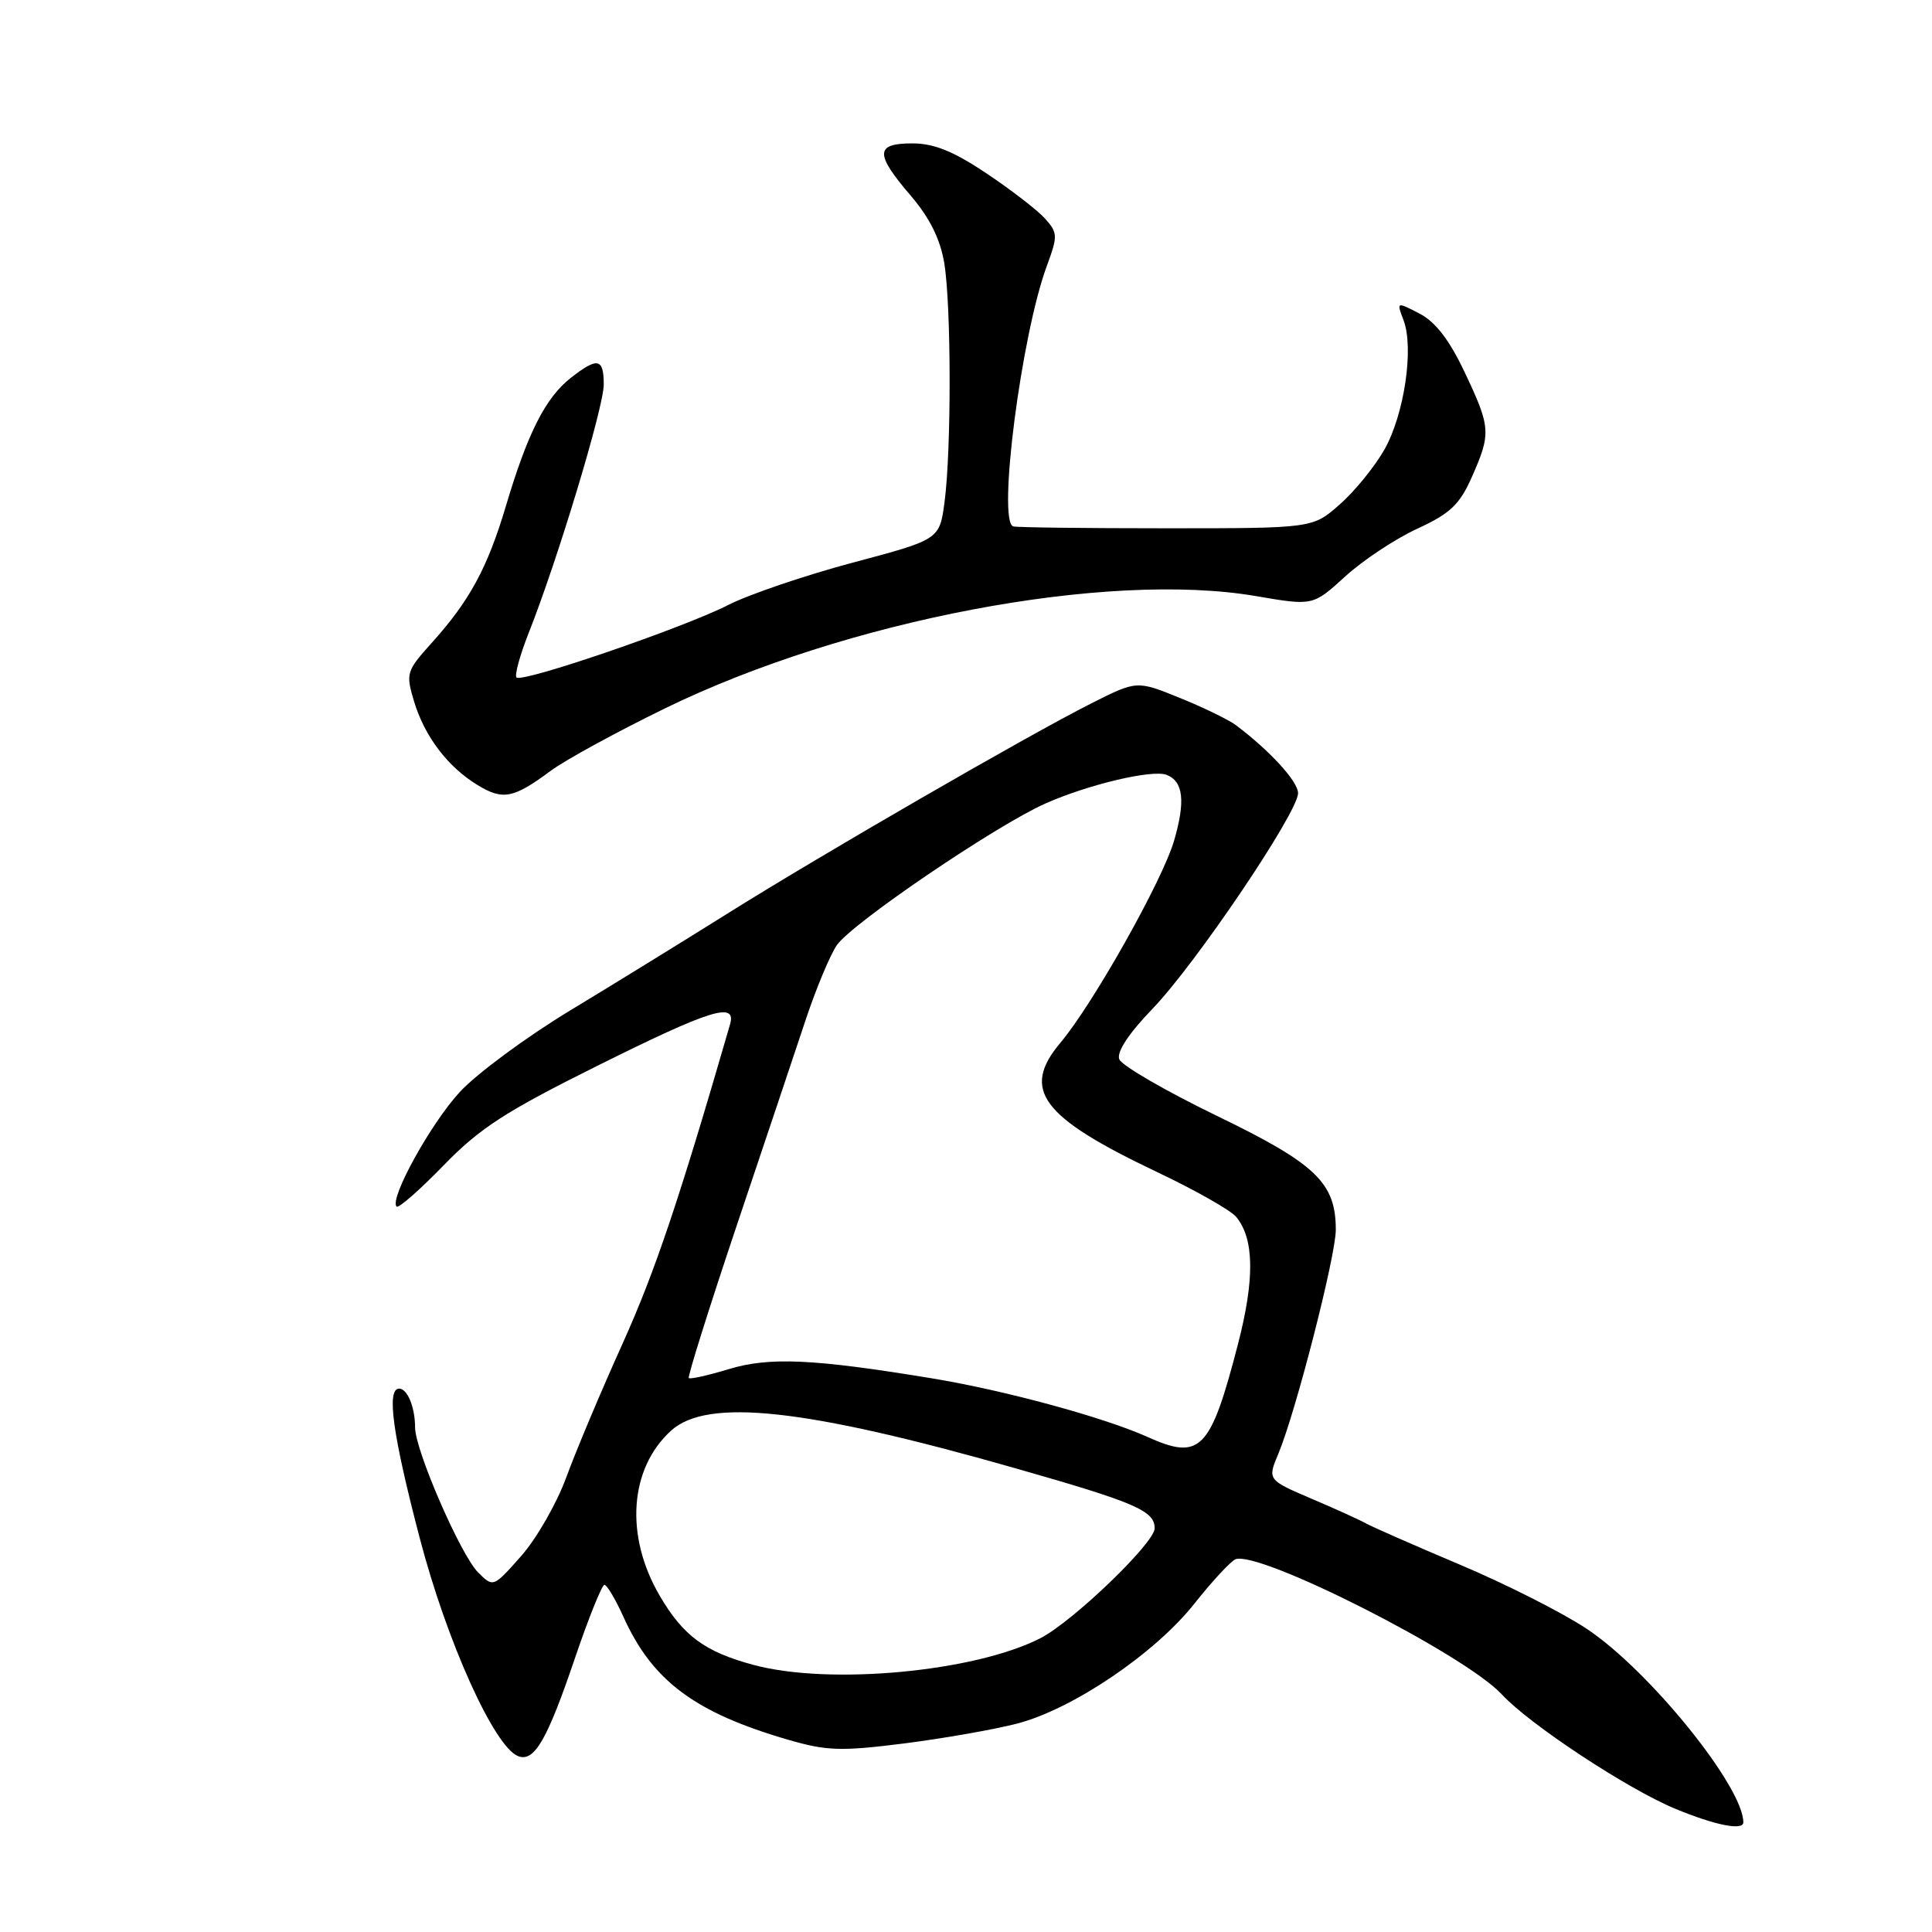 <?xml version="1.0" encoding="UTF-8" standalone="no"?>
<!DOCTYPE svg PUBLIC "-//W3C//DTD SVG 1.1//EN" "http://www.w3.org/Graphics/SVG/1.1/DTD/svg11.dtd" >
<svg xmlns="http://www.w3.org/2000/svg" xmlns:xlink="http://www.w3.org/1999/xlink" version="1.1" viewBox="0 0 256 256">
 <g >
 <path fill="currentColor"
d=" M 231.00 241.47 C 231.00 236.75 218.54 221.34 210.27 215.84 C 207.10 213.72 199.55 209.90 193.50 207.35 C 187.45 204.79 181.82 202.32 181.00 201.86 C 180.18 201.40 176.90 199.91 173.72 198.56 C 167.94 196.08 167.94 196.08 169.41 192.57 C 171.71 187.05 177.00 166.43 177.00 162.95 C 177.00 156.72 174.38 154.21 161.19 147.83 C 154.43 144.55 148.63 141.19 148.31 140.36 C 147.94 139.40 149.55 136.95 152.71 133.67 C 158.44 127.73 172.00 107.64 172.00 105.10 C 172.00 103.56 168.30 99.50 163.78 96.10 C 162.83 95.38 159.48 93.75 156.34 92.48 C 150.63 90.16 150.63 90.16 144.57 93.22 C 136.21 97.43 108.65 113.36 96.30 121.11 C 90.70 124.62 81.36 130.38 75.55 133.89 C 69.74 137.41 63.16 142.27 60.92 144.70 C 57.06 148.89 51.55 158.88 52.55 159.88 C 52.81 160.14 55.61 157.68 58.77 154.43 C 63.56 149.49 66.96 147.29 79.10 141.25 C 94.20 133.73 97.62 132.67 96.73 135.75 C 89.98 159.04 86.80 168.48 82.51 178.00 C 79.65 184.32 76.29 192.32 75.03 195.77 C 73.77 199.21 71.08 203.90 69.05 206.19 C 65.36 210.36 65.36 210.36 63.34 208.34 C 61.04 206.04 55.00 192.15 55.00 189.15 C 55.00 186.48 53.99 184.00 52.89 184.00 C 51.19 184.00 52.02 190.06 55.60 203.74 C 59.20 217.53 65.50 231.49 68.66 232.70 C 70.79 233.52 72.50 230.58 76.17 219.75 C 77.99 214.39 79.76 210.00 80.09 210.00 C 80.42 210.00 81.55 211.90 82.60 214.22 C 86.43 222.72 92.06 226.93 104.42 230.52 C 109.53 232.01 111.43 232.07 119.76 231.02 C 124.98 230.36 131.75 229.17 134.79 228.38 C 142.14 226.47 153.07 219.07 158.28 212.47 C 160.60 209.54 163.04 206.91 163.69 206.62 C 166.70 205.32 194.10 219.21 199.00 224.52 C 202.68 228.50 215.68 237.07 222.00 239.68 C 227.27 241.86 231.00 242.60 231.00 241.47 Z  M 72.98 102.13 C 74.89 100.71 81.69 97.00 88.10 93.87 C 112.08 82.17 146.65 75.60 166.45 78.99 C 173.97 80.28 173.97 80.28 178.24 76.39 C 180.58 74.25 184.88 71.40 187.79 70.06 C 192.17 68.04 193.41 66.87 195.04 63.18 C 197.59 57.41 197.54 56.64 194.07 49.31 C 192.05 45.04 190.20 42.64 188.09 41.55 C 185.04 39.97 185.04 39.97 185.98 42.44 C 187.38 46.14 186.07 54.96 183.42 59.61 C 182.13 61.87 179.47 65.14 177.50 66.86 C 173.93 70.00 173.93 70.00 154.47 70.00 C 143.76 70.00 134.66 69.89 134.25 69.75 C 132.15 69.05 135.33 44.38 138.71 35.24 C 140.18 31.24 140.17 30.84 138.44 28.93 C 137.42 27.81 133.93 25.12 130.68 22.95 C 126.33 20.04 123.75 19.00 120.89 19.00 C 115.95 19.00 115.91 20.37 120.68 25.93 C 123.20 28.88 124.59 31.69 125.12 34.86 C 126.05 40.50 126.07 59.63 125.16 66.49 C 124.50 71.49 124.50 71.49 113.00 74.55 C 106.67 76.24 99.25 78.76 96.50 80.16 C 90.56 83.19 69.18 90.51 68.44 89.77 C 68.16 89.49 68.88 86.84 70.05 83.88 C 73.91 74.13 80.00 53.96 80.00 50.95 C 80.00 47.45 79.17 47.29 75.61 50.09 C 72.28 52.71 69.91 57.39 67.05 67.00 C 64.58 75.29 62.23 79.62 57.12 85.28 C 53.86 88.90 53.76 89.24 54.85 92.90 C 56.25 97.56 59.32 101.62 63.29 104.03 C 66.64 106.07 68.03 105.80 72.98 102.13 Z  M 99.85 220.61 C 93.40 218.88 90.53 216.76 87.42 211.45 C 82.77 203.52 83.39 194.58 88.93 189.56 C 93.74 185.21 106.71 186.62 134.43 194.52 C 150.46 199.09 153.00 200.18 153.00 202.51 C 153.00 204.45 142.13 214.89 137.84 217.08 C 129.11 221.54 109.90 223.32 99.85 220.61 Z  M 152.00 190.38 C 146.25 187.80 133.10 184.22 123.50 182.64 C 107.77 180.05 101.94 179.78 96.55 181.42 C 93.82 182.25 91.45 182.78 91.27 182.60 C 91.09 182.43 93.95 173.33 97.62 162.39 C 101.30 151.45 105.43 139.12 106.80 135.00 C 108.18 130.88 110.02 126.47 110.90 125.22 C 112.95 122.29 131.97 109.38 138.50 106.48 C 144.18 103.95 152.68 101.94 154.57 102.67 C 156.80 103.52 157.10 106.16 155.57 111.40 C 154.01 116.72 144.84 133.02 140.51 138.17 C 135.27 144.40 137.96 148.00 153.25 155.27 C 158.34 157.68 163.08 160.37 163.80 161.24 C 166.20 164.16 166.27 169.46 164.04 178.10 C 160.38 192.22 159.06 193.57 152.00 190.38 Z "/>
</g>
</svg>